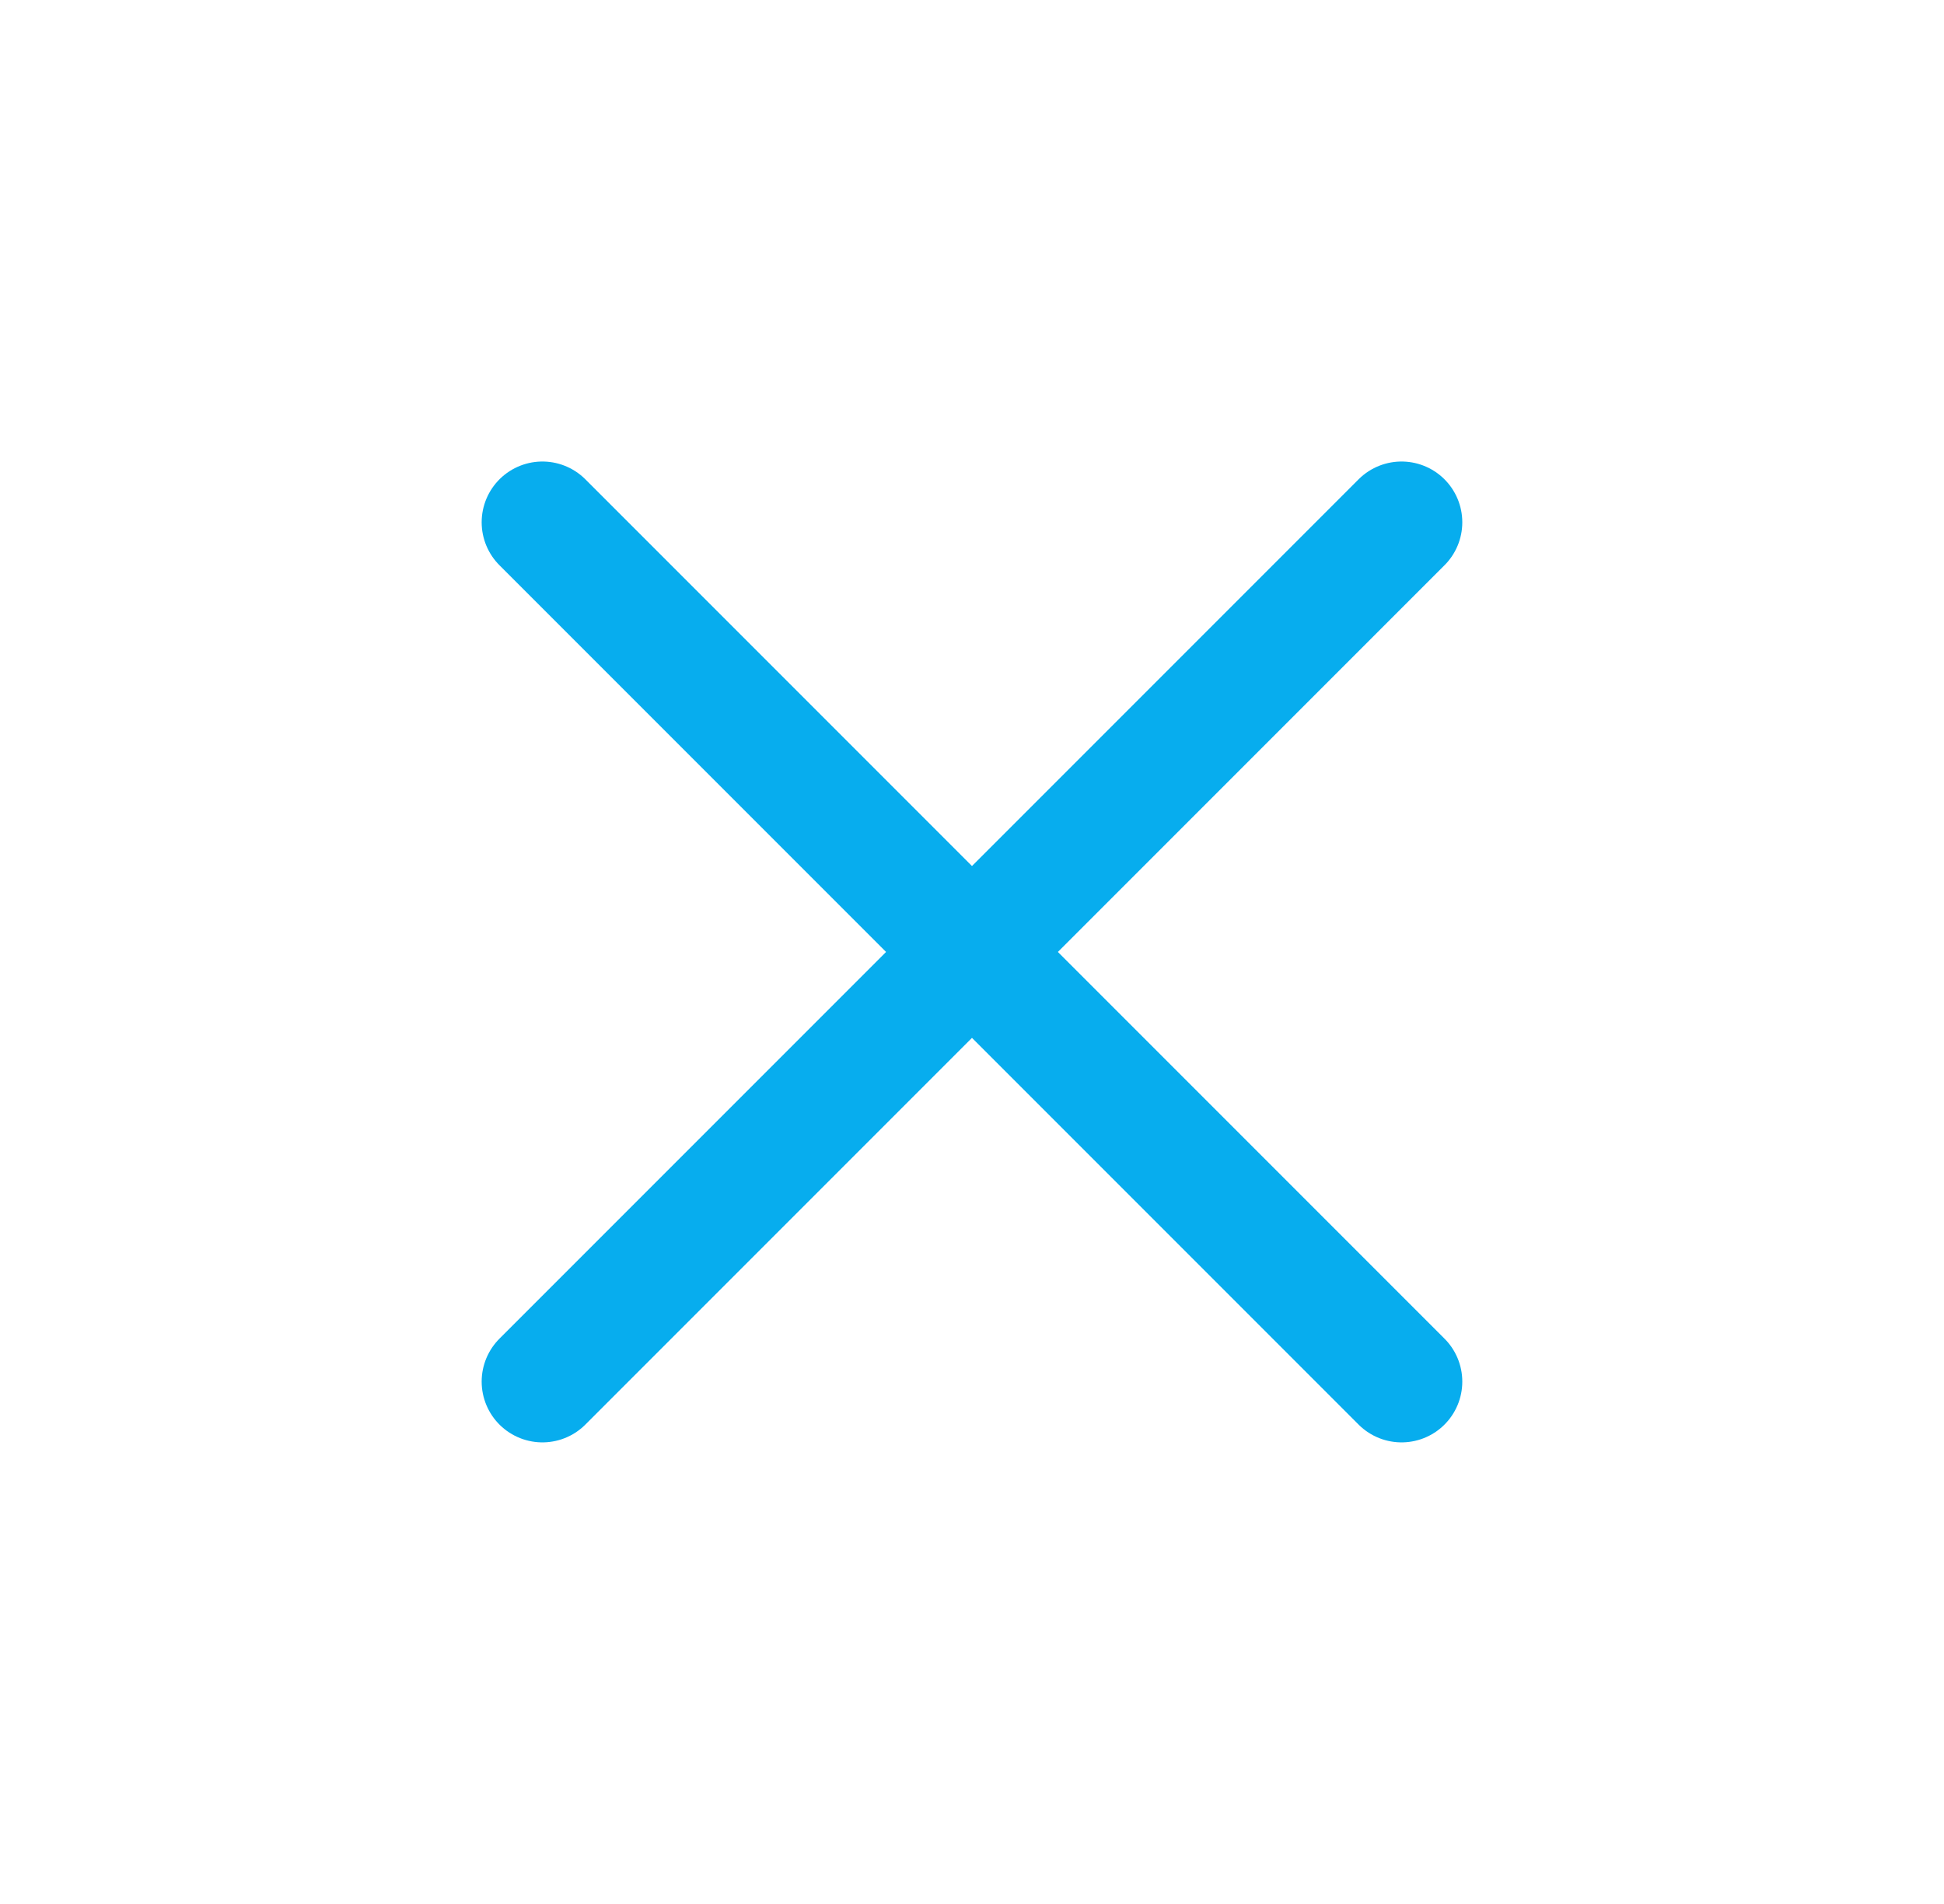 <svg width="48" height="47" fill="none" xmlns="http://www.w3.org/2000/svg"><path d="M13.393 12.893l21.213 21.213m0-21.213L13.393 34.106" stroke="#07ADEE" stroke-width="3" stroke-linecap="round" stroke-linejoin="round"/></svg>